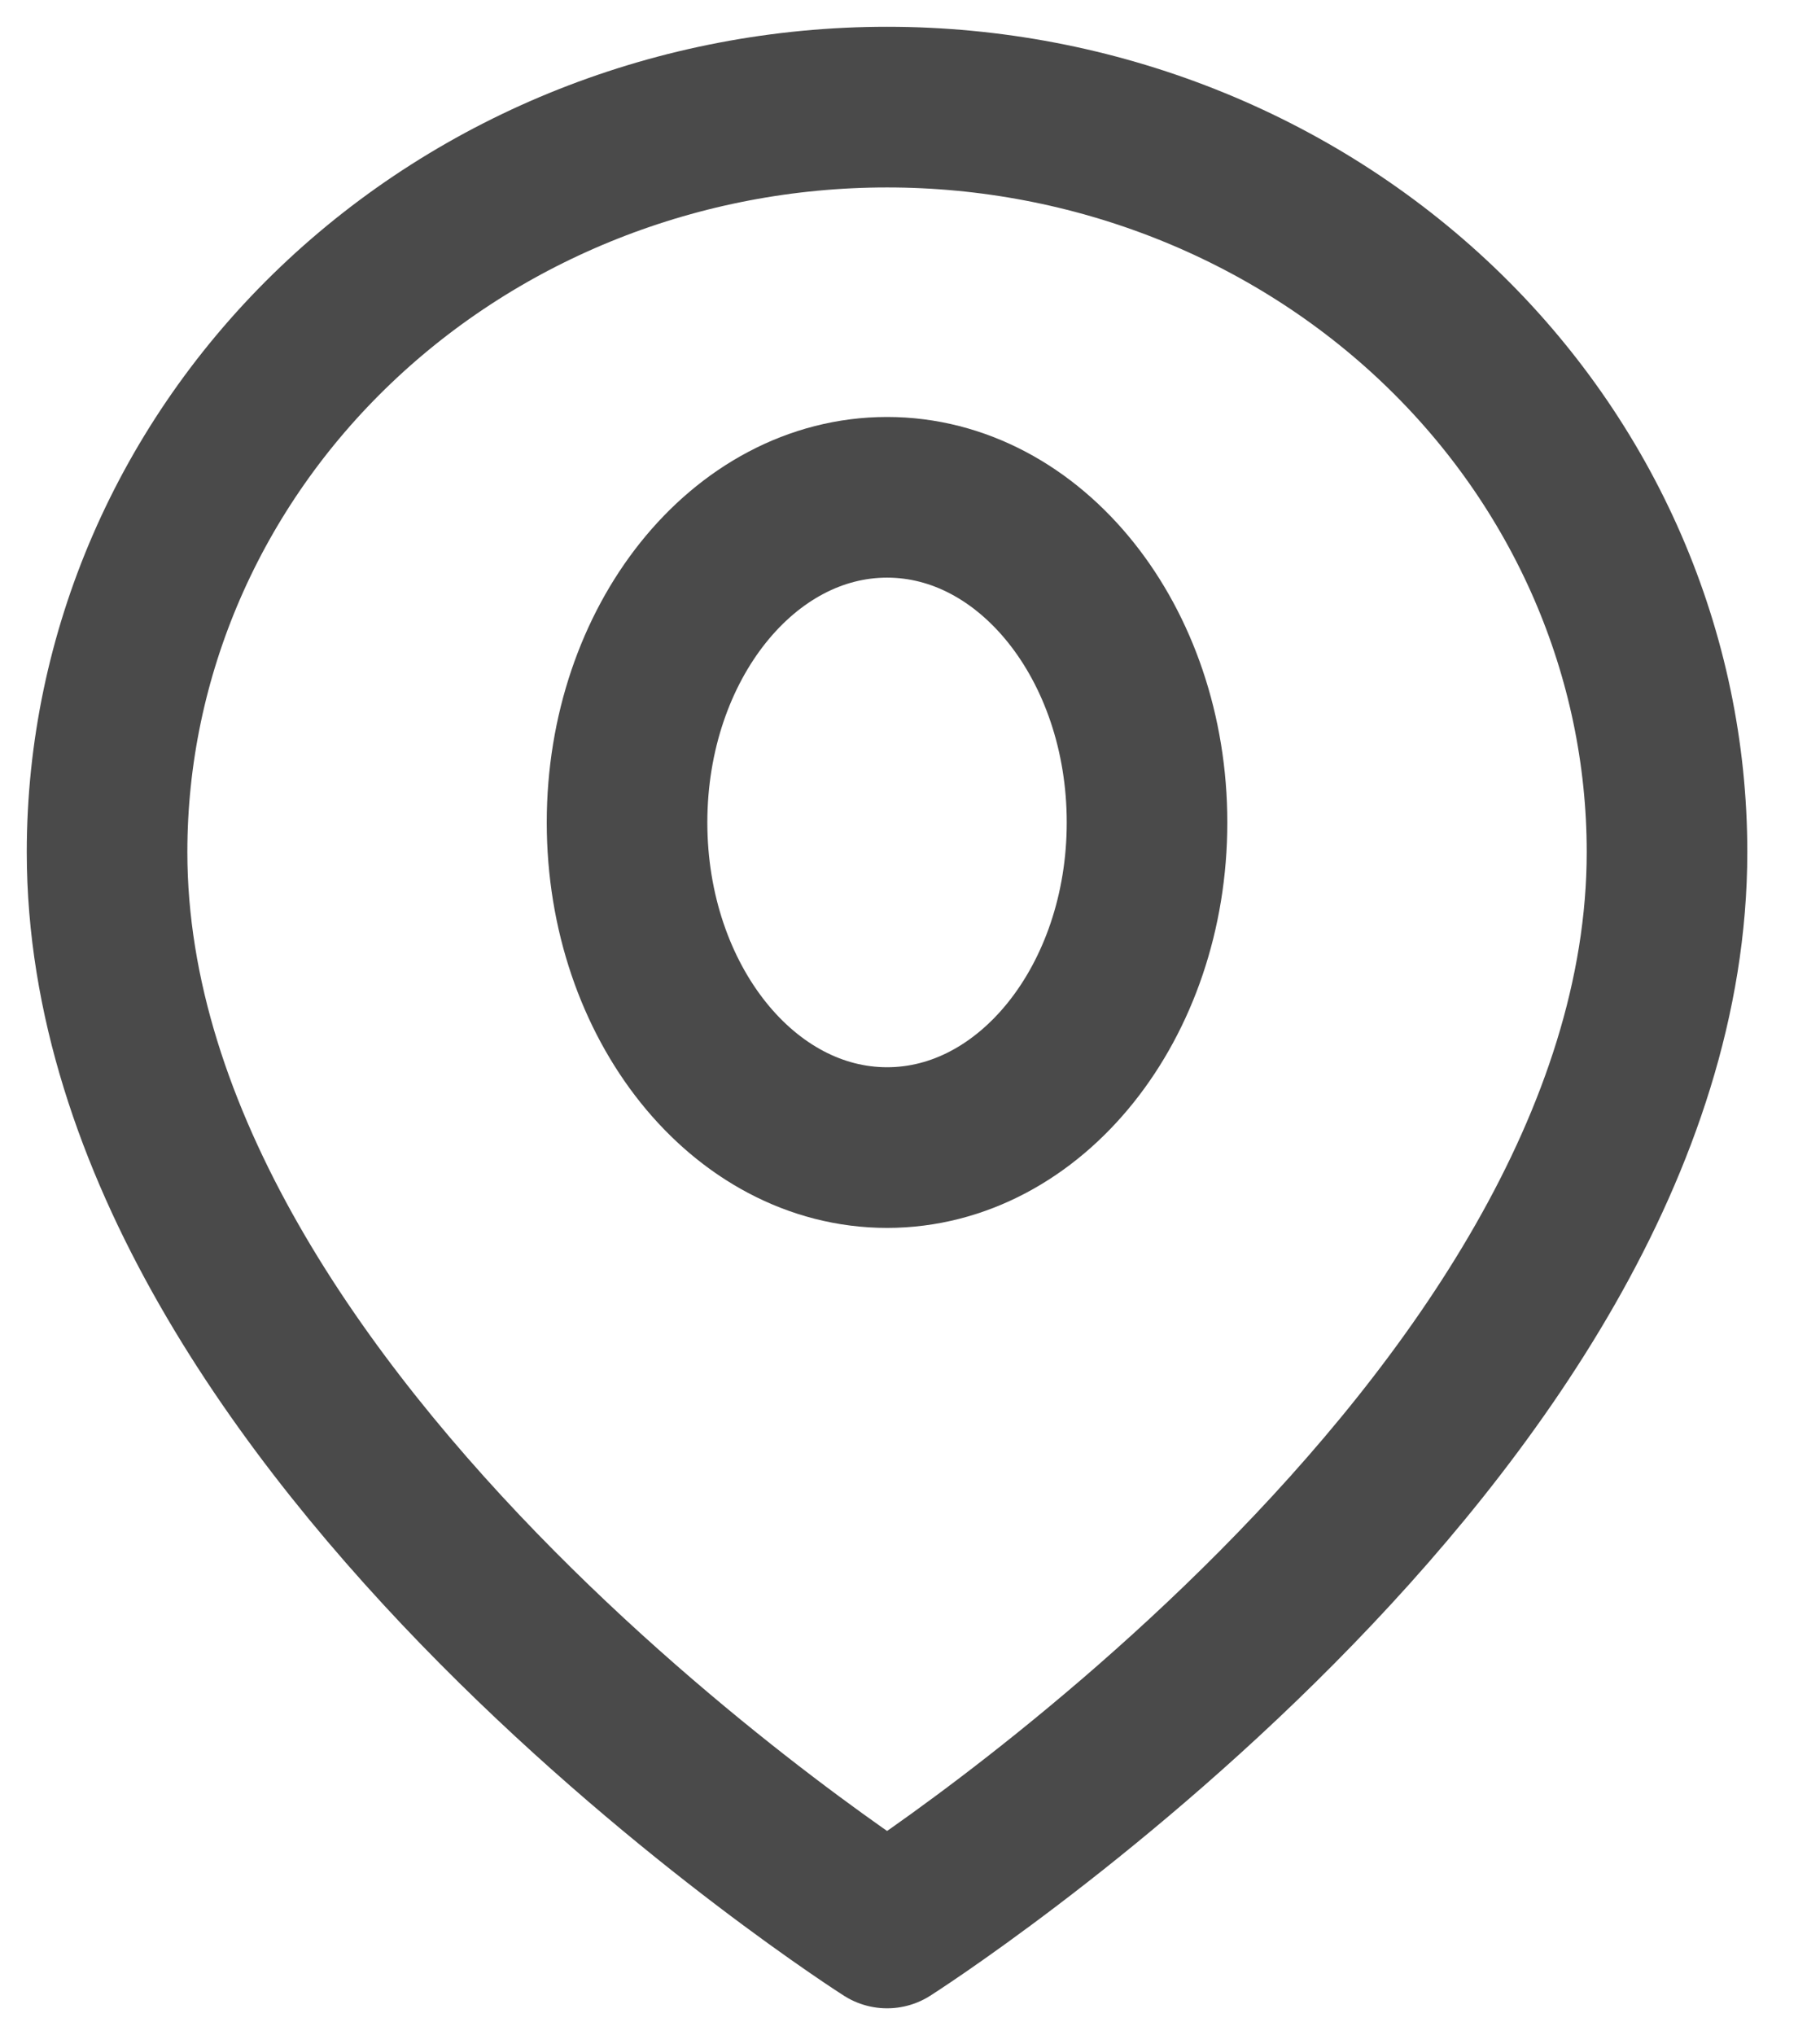<svg width="17" height="19" viewBox="0 0 17 19" fill="none" xmlns="http://www.w3.org/2000/svg">
<path d="M15.571 7.955C15.571 13.364 8.286 18 8.286 18C8.286 18 1 13.364 1 7.955C1 6.11 1.768 4.341 3.134 3.037C4.5 1.733 6.353 1 8.286 1C10.218 1 12.071 1.733 13.438 3.037C14.804 4.341 15.571 6.11 15.571 7.955Z" stroke="#4A4A4A" stroke-width="1.5" stroke-linecap="round" stroke-linejoin="round"/>
<path d="M8.286 10.714C9.627 10.714 10.714 9.355 10.714 7.679C10.714 6.002 9.627 4.643 8.286 4.643C6.944 4.643 5.857 6.002 5.857 7.679C5.857 9.355 6.944 10.714 8.286 10.714Z" stroke="#4A4A4A" stroke-width="1.5" stroke-linecap="round" stroke-linejoin="round"/>
</svg>
